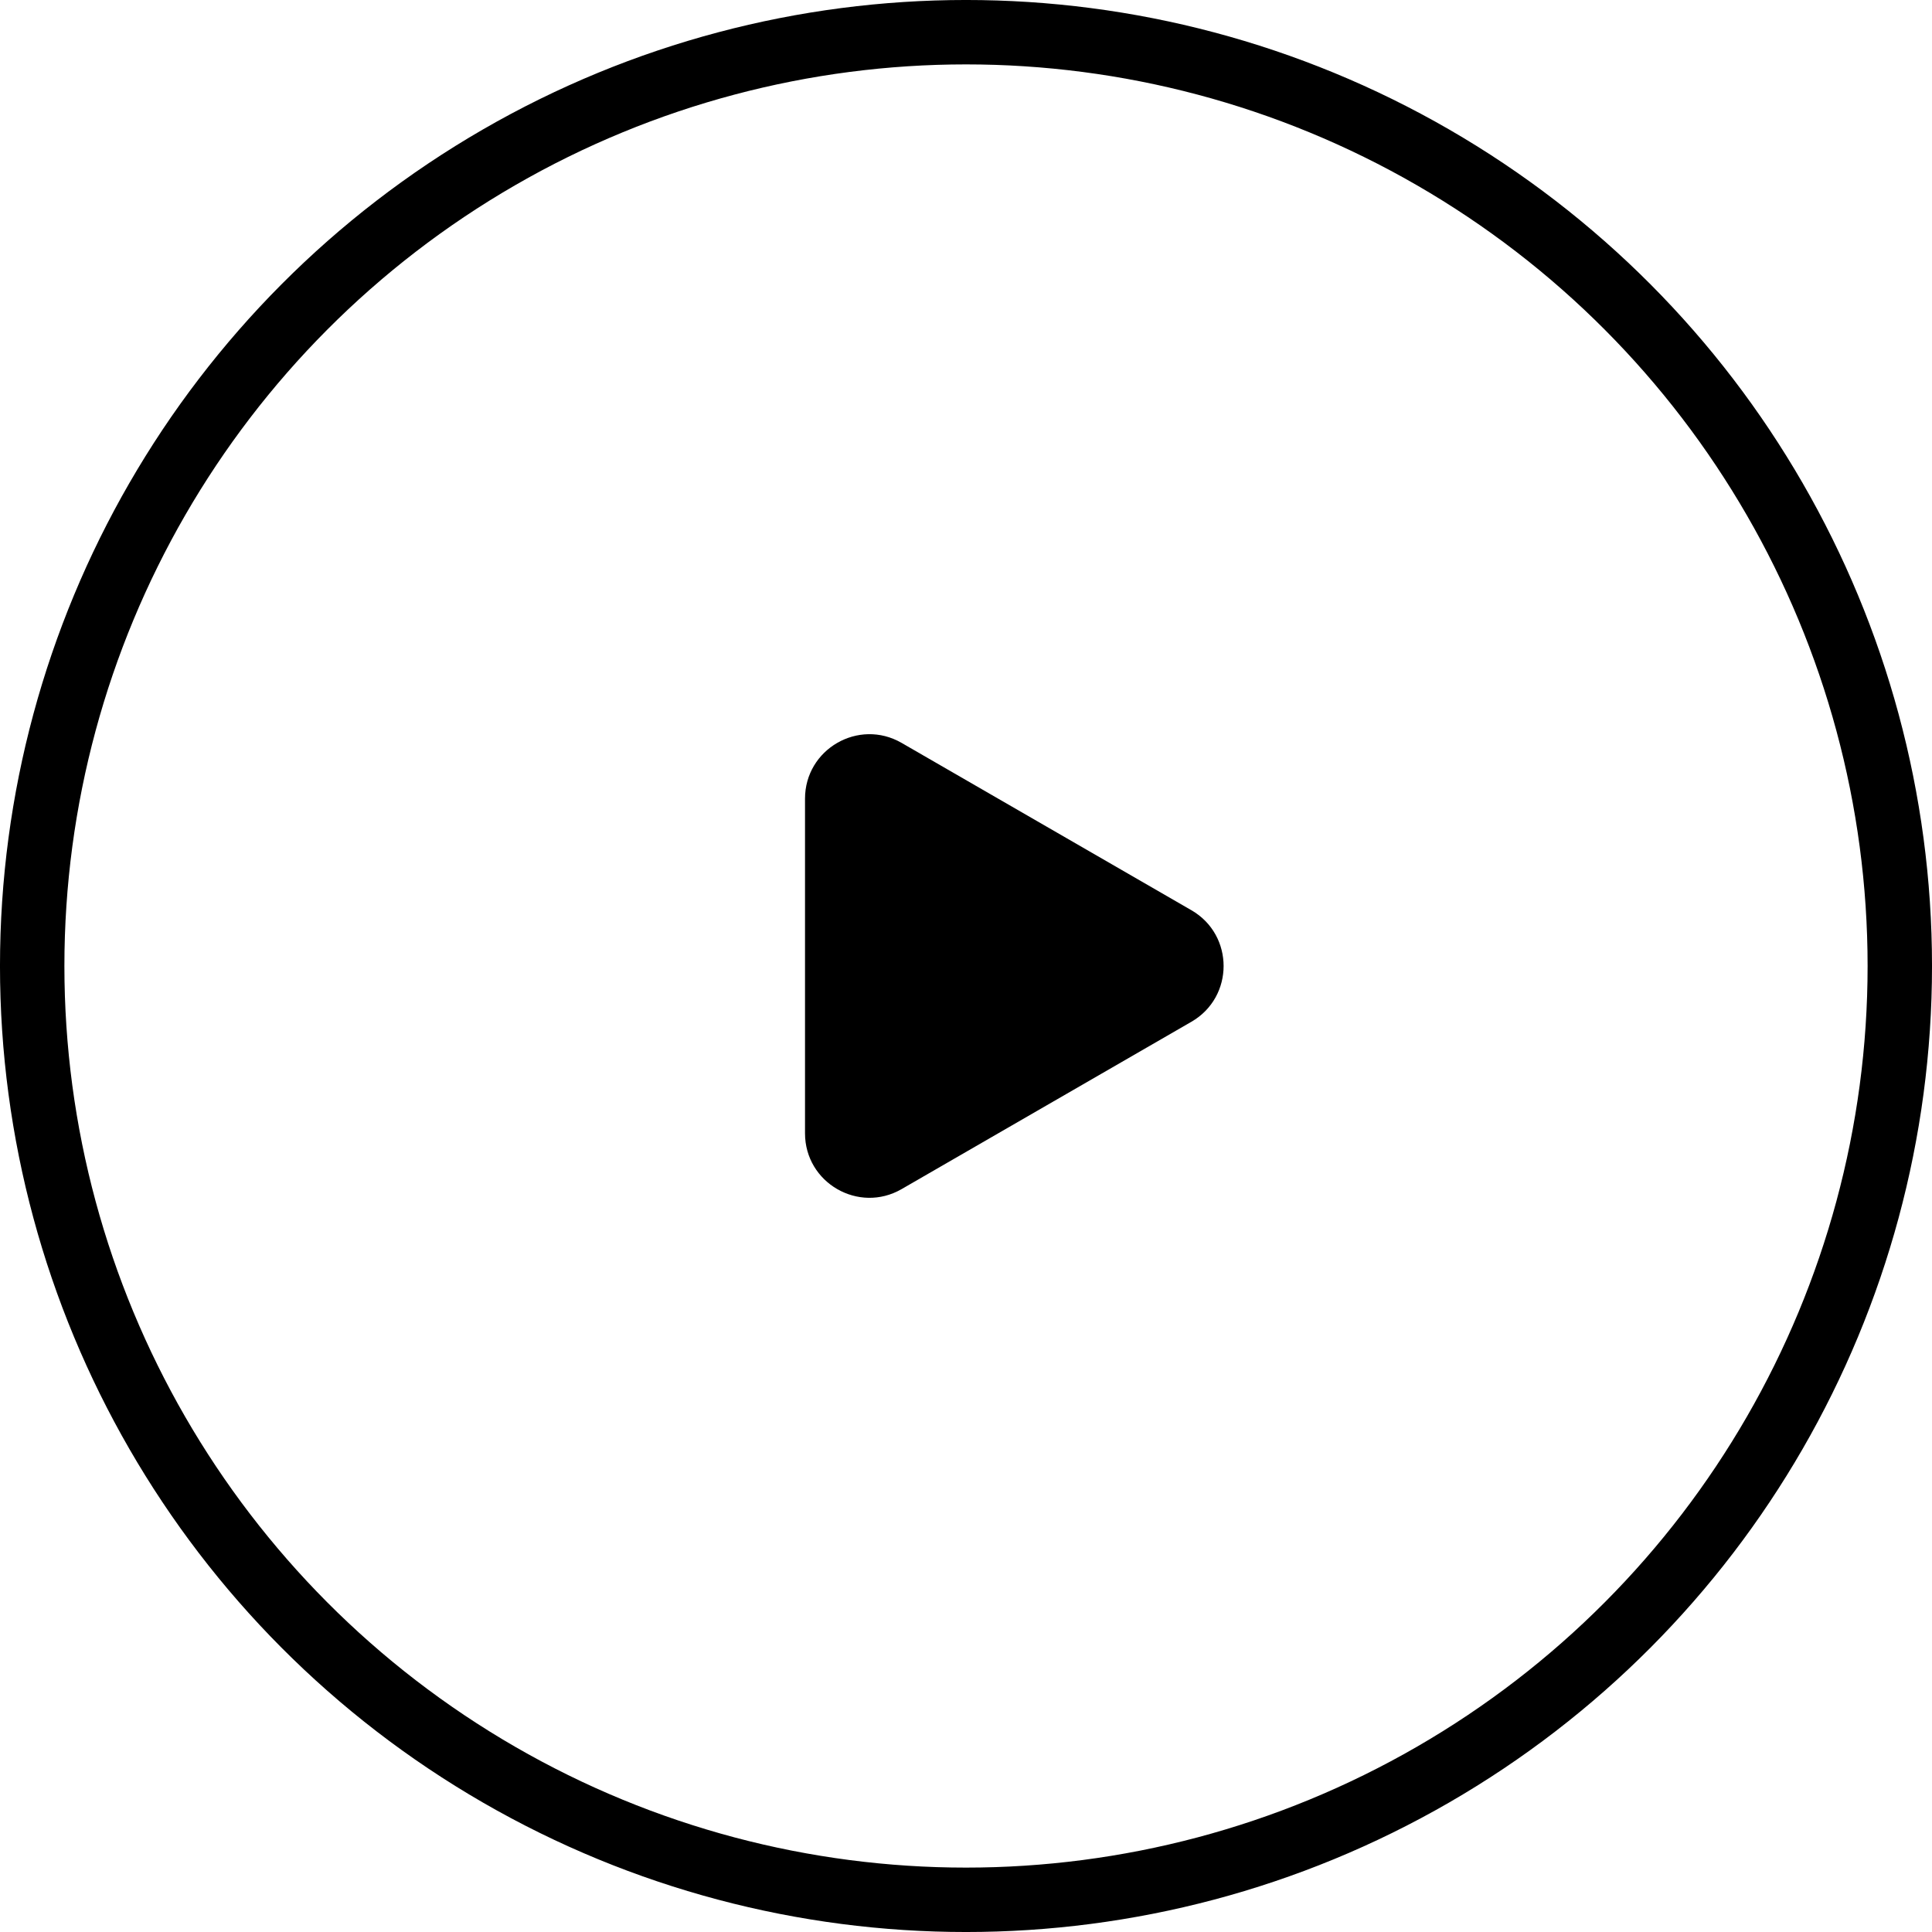 <svg width="80" height="80" viewBox="0 0 80 80" fill="none" xmlns="http://www.w3.org/2000/svg">
<circle cx="40" cy="40" r="38.667" stroke="black" stroke-width="2.667"/>
<path d="M49.334 37.691C51.111 38.717 51.111 41.283 49.334 42.309L37.334 49.238C35.556 50.264 33.334 48.981 33.334 46.928V33.072C33.334 31.019 35.556 29.736 37.334 30.762L49.334 37.691Z" fill="black"/>
</svg>
